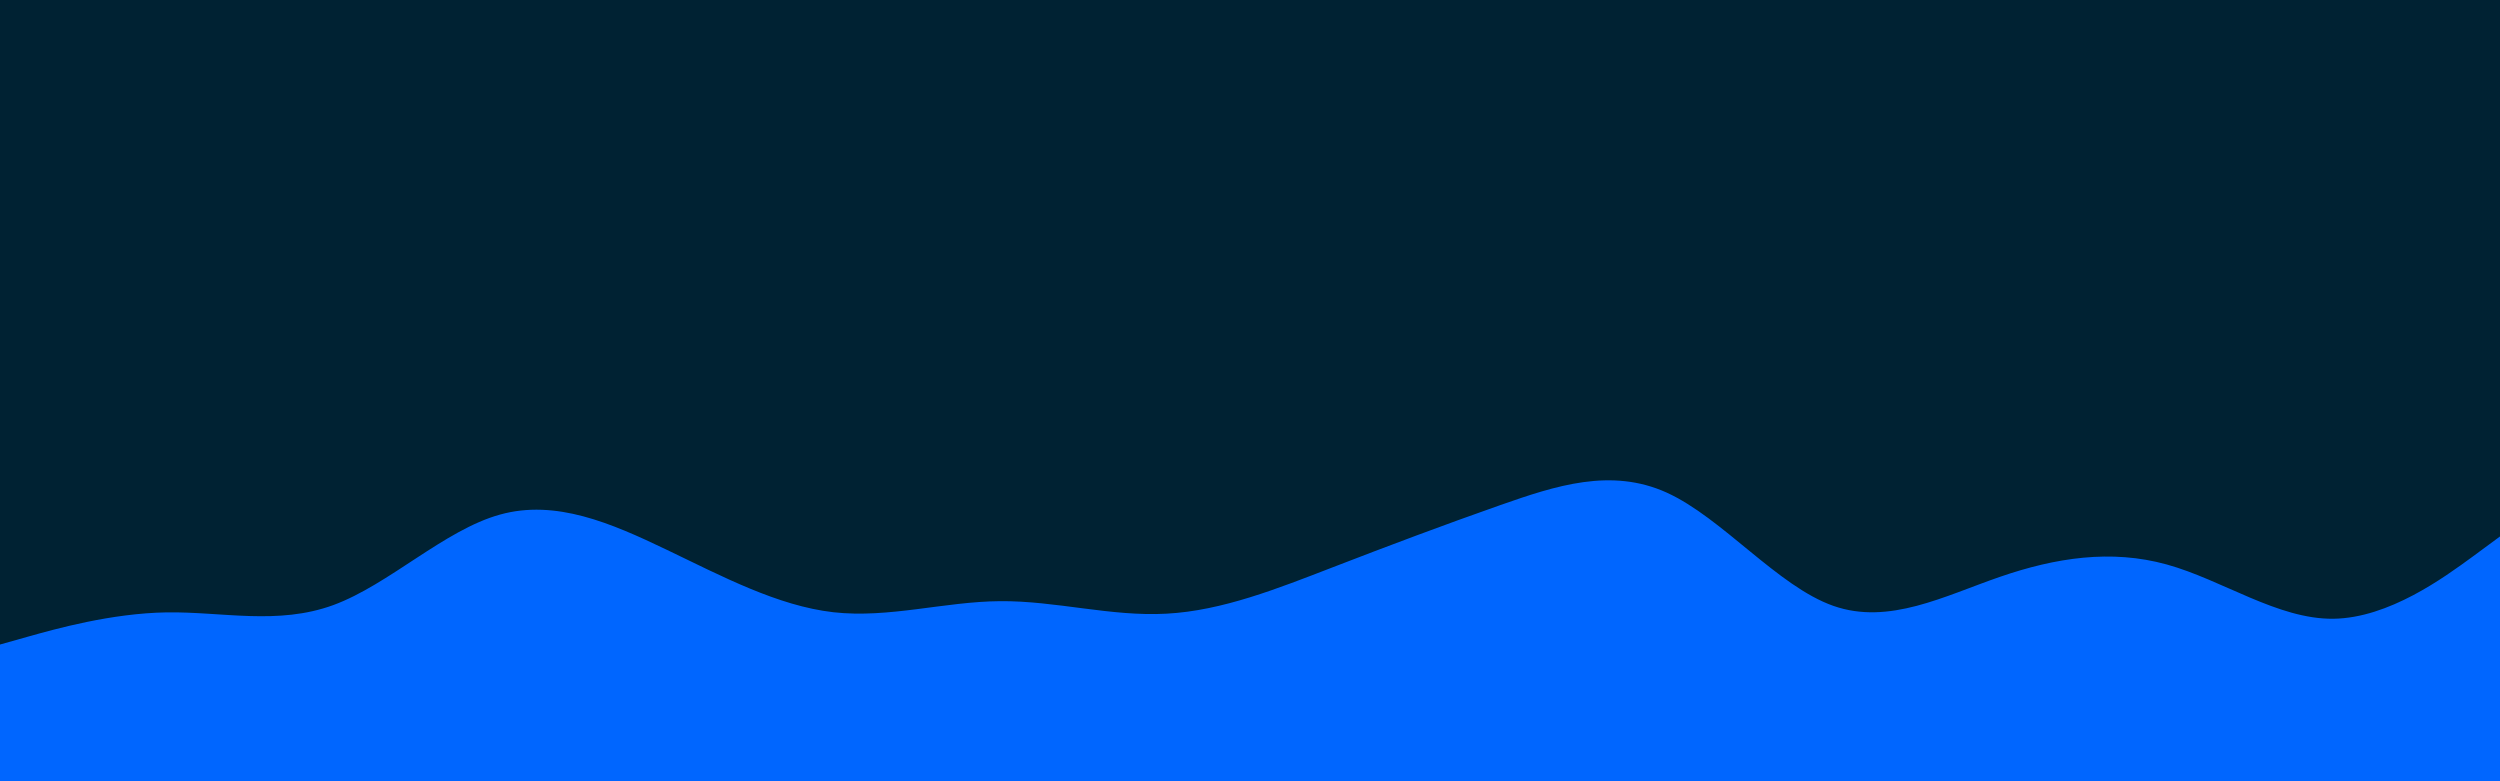 <svg id="visual" viewBox="0 0 1920 600" width="1920" height="600" xmlns="http://www.w3.org/2000/svg" xmlns:xlink="http://www.w3.org/1999/xlink" version="1.1"><rect x="0" y="0" width="1920" height="600" fill="#002233"></rect><path d="M0 495L21.3 489C42.7 483 85.3 471 128 470.3C170.7 469.7 213.3 480.3 256 464.7C298.7 449 341.3 407 384 395.2C426.7 383.3 469.3 401.7 512 422.2C554.7 442.7 597.3 465.3 640 470.2C682.7 475 725.3 462 768 461.7C810.7 461.3 853.3 473.7 896 471.3C938.7 469 981.3 452 1024 435.5C1066.7 419 1109.3 403 1152 388C1194.7 373 1237.3 359 1280 378.3C1322.7 397.7 1365.3 450.3 1408 465.3C1450.7 480.3 1493.3 457.7 1536 443C1578.7 428.3 1621.3 421.7 1664 433.5C1706.7 445.3 1749.3 475.7 1792 475.2C1834.7 474.7 1877.3 443.3 1898.7 427.7L1920 412L1920 601L1898.7 601C1877.3 601 1834.7 601 1792 601C1749.3 601 1706.7 601 1664 601C1621.3 601 1578.7 601 1536 601C1493.3 601 1450.7 601 1408 601C1365.3 601 1322.7 601 1280 601C1237.3 601 1194.7 601 1152 601C1109.3 601 1066.7 601 1024 601C981.3 601 938.7 601 896 601C853.3 601 810.7 601 768 601C725.3 601 682.7 601 640 601C597.3 601 554.7 601 512 601C469.3 601 426.7 601 384 601C341.3 601 298.7 601 256 601C213.3 601 170.7 601 128 601C85.3 601 42.7 601 21.3 601L0 601Z" fill="#0066FF" stroke-linecap="round" stroke-linejoin="miter"></path></svg>